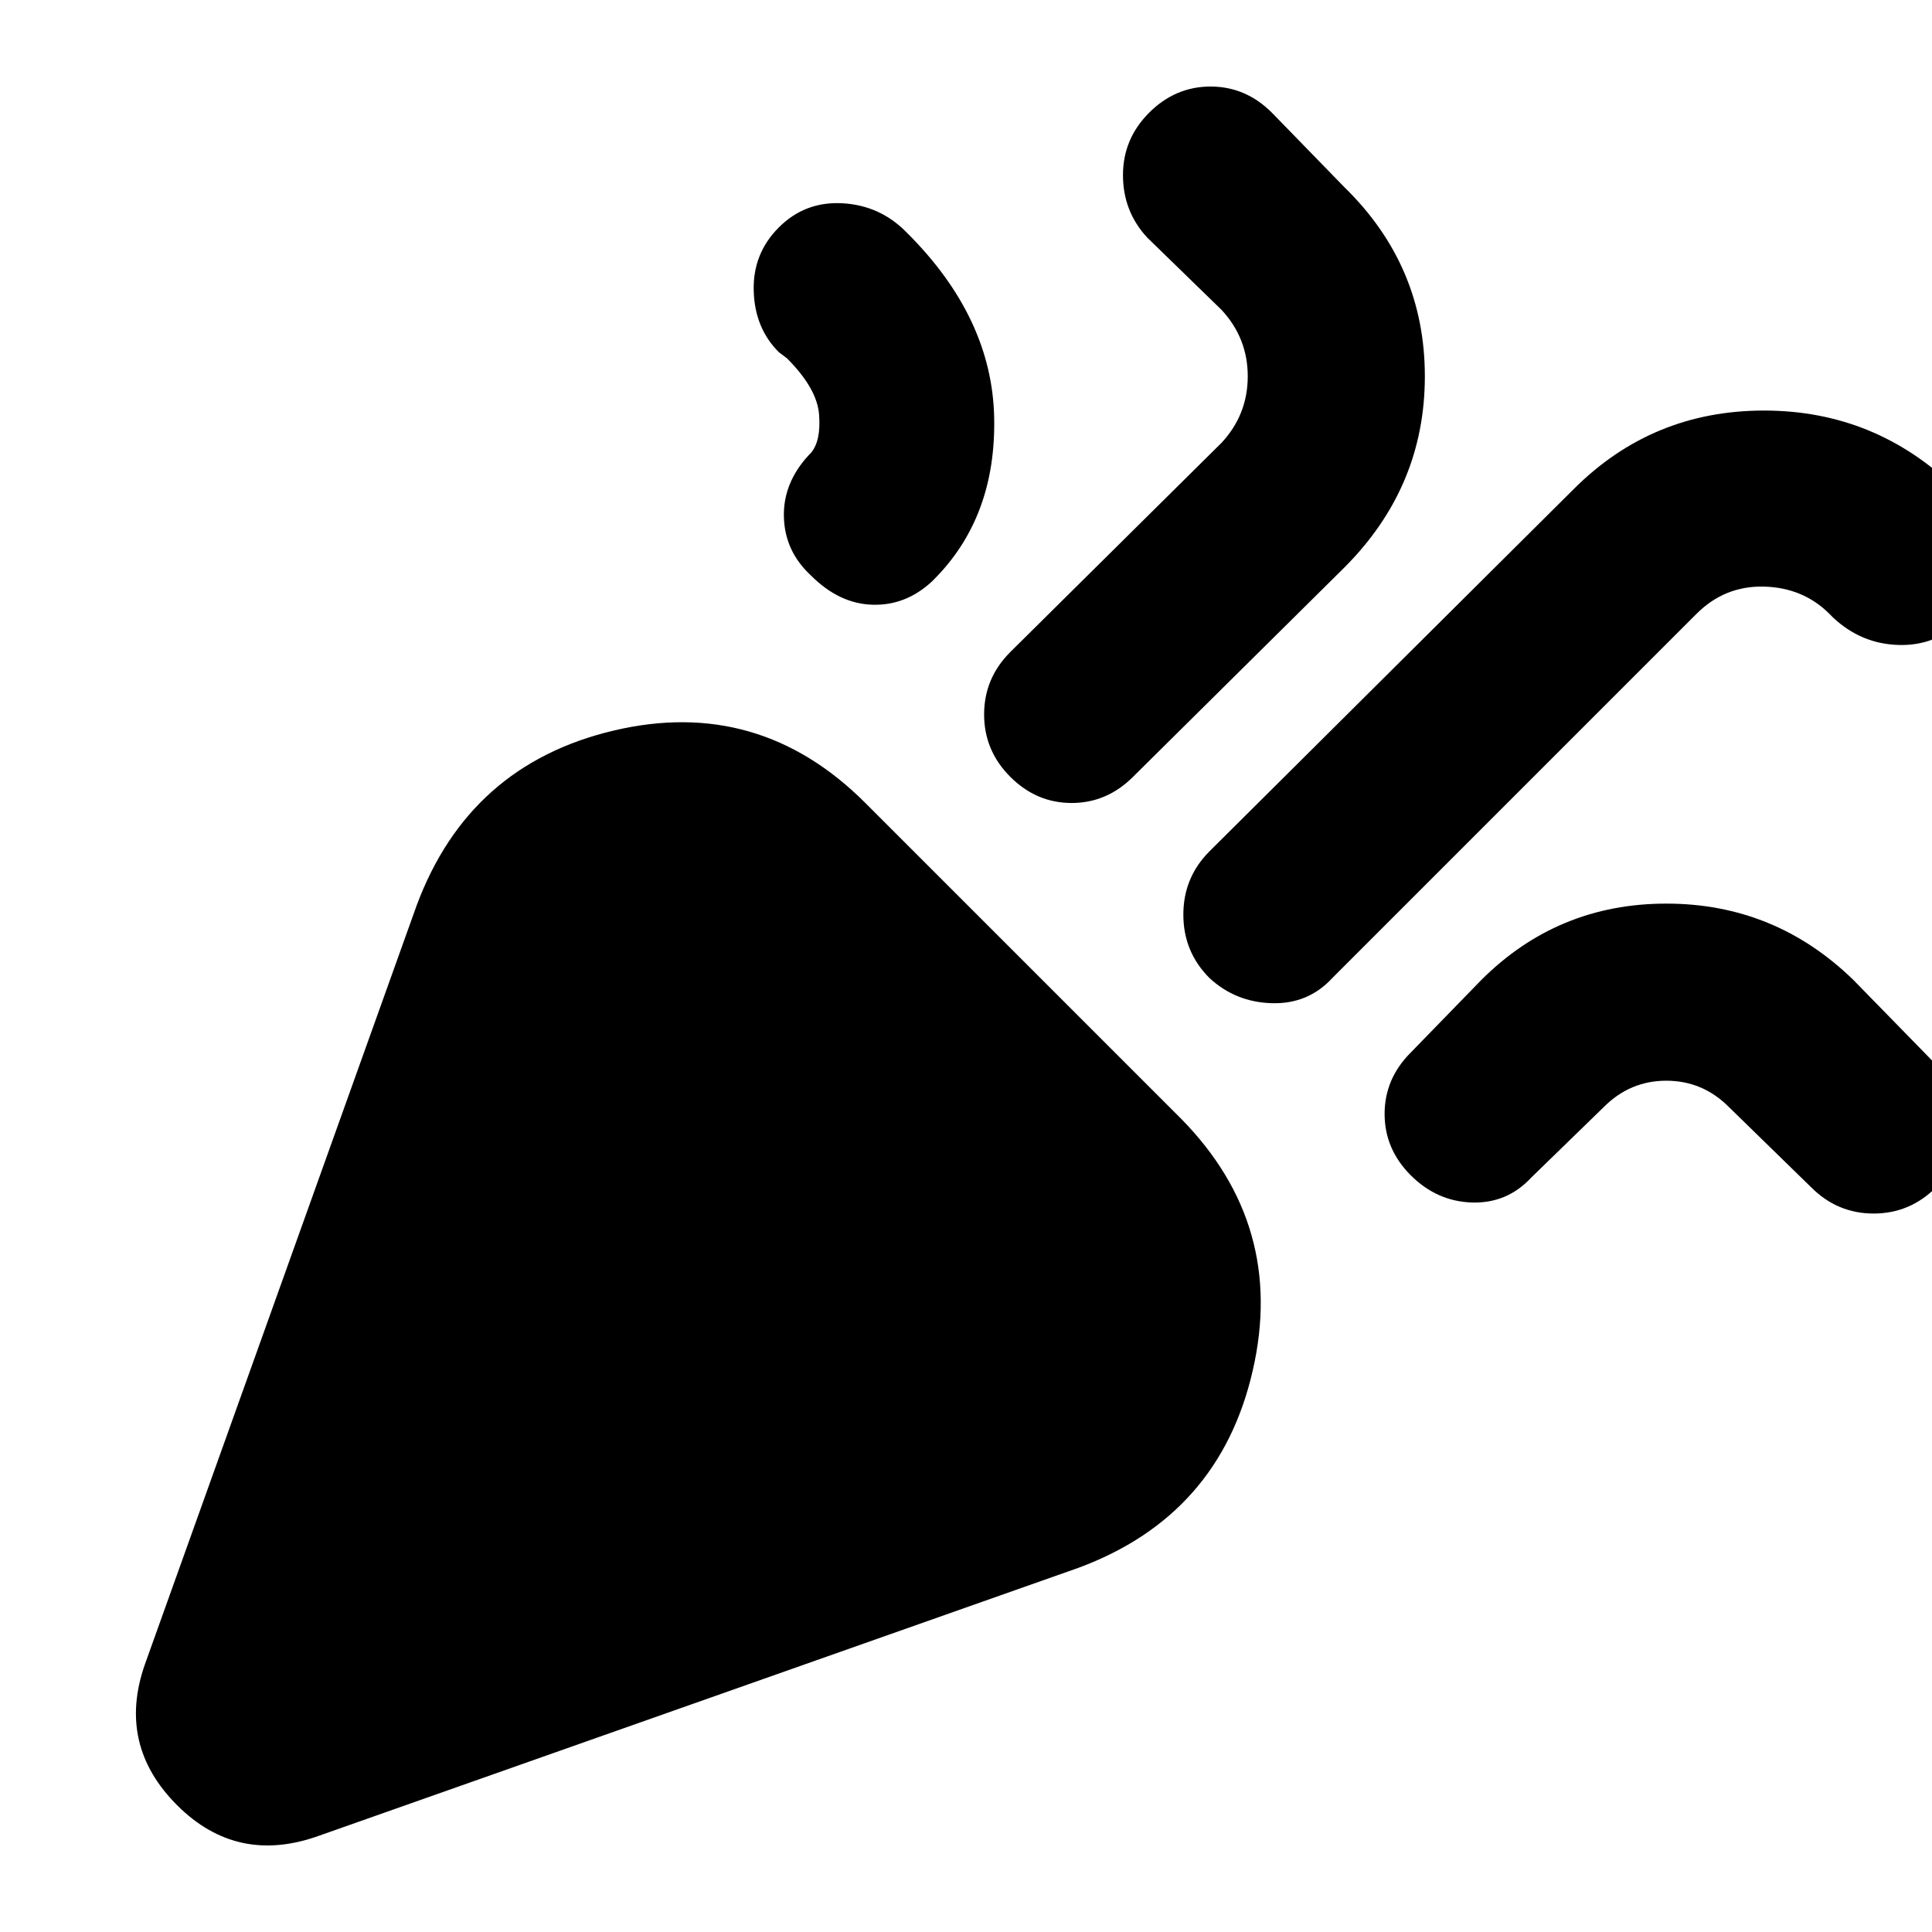 <svg xmlns="http://www.w3.org/2000/svg" height="24" width="24"><path d="M3.975 22.8Q2.95 23.175 2.2 22.425Q1.45 21.675 1.8 20.675L5.175 11.25Q5.825 9.5 7.625 9.075Q9.425 8.65 10.75 9.975L14.675 13.9Q15.975 15.225 15.562 17.025Q15.15 18.825 13.4 19.475ZM15.025 12.15Q14.7 11.825 14.7 11.362Q14.7 10.9 15.025 10.575L19.55 6.075Q20.525 5.1 21.913 5.1Q23.3 5.1 24.3 6.075L24.35 6.125Q24.65 6.425 24.675 6.887Q24.7 7.35 24.375 7.7Q24.05 8.025 23.587 8.012Q23.125 8 22.775 7.675L22.725 7.625Q22.4 7.3 21.913 7.287Q21.425 7.275 21.075 7.625L16.55 12.15Q16.25 12.475 15.8 12.462Q15.35 12.45 15.025 12.15ZM10.075 7.15Q9.75 6.85 9.738 6.425Q9.725 6 10.05 5.65L10.075 5.625Q10.2 5.475 10.175 5.15Q10.15 4.825 9.775 4.45L9.675 4.375Q9.375 4.075 9.363 3.612Q9.35 3.15 9.675 2.825Q10 2.5 10.463 2.525Q10.925 2.55 11.25 2.875L11.275 2.9Q12.325 3.95 12.35 5.188Q12.375 6.425 11.6 7.2L11.575 7.225Q11.25 7.525 10.838 7.512Q10.425 7.5 10.075 7.15ZM12.55 9.65Q12.225 9.325 12.225 8.875Q12.225 8.425 12.55 8.1L15.175 5.5Q15.5 5.15 15.5 4.675Q15.5 4.2 15.175 3.85L14.25 2.95Q13.95 2.625 13.95 2.175Q13.95 1.725 14.275 1.4Q14.6 1.075 15.038 1.075Q15.475 1.075 15.8 1.4L16.7 2.325Q17.7 3.3 17.7 4.675Q17.7 6.05 16.7 7.05L14.075 9.65Q13.75 9.975 13.312 9.975Q12.875 9.975 12.55 9.65ZM17.525 14.6Q17.2 14.275 17.2 13.837Q17.2 13.4 17.525 13.075L18.4 12.175Q19.35 11.225 20.7 11.225Q22.05 11.225 23.025 12.175L24.075 13.25Q24.375 13.55 24.375 13.987Q24.375 14.425 24.05 14.75Q23.725 15.075 23.275 15.075Q22.825 15.075 22.5 14.75L21.475 13.75Q21.15 13.425 20.7 13.425Q20.25 13.425 19.925 13.75L19.025 14.625Q18.725 14.95 18.288 14.938Q17.85 14.925 17.525 14.6Z"/></svg>